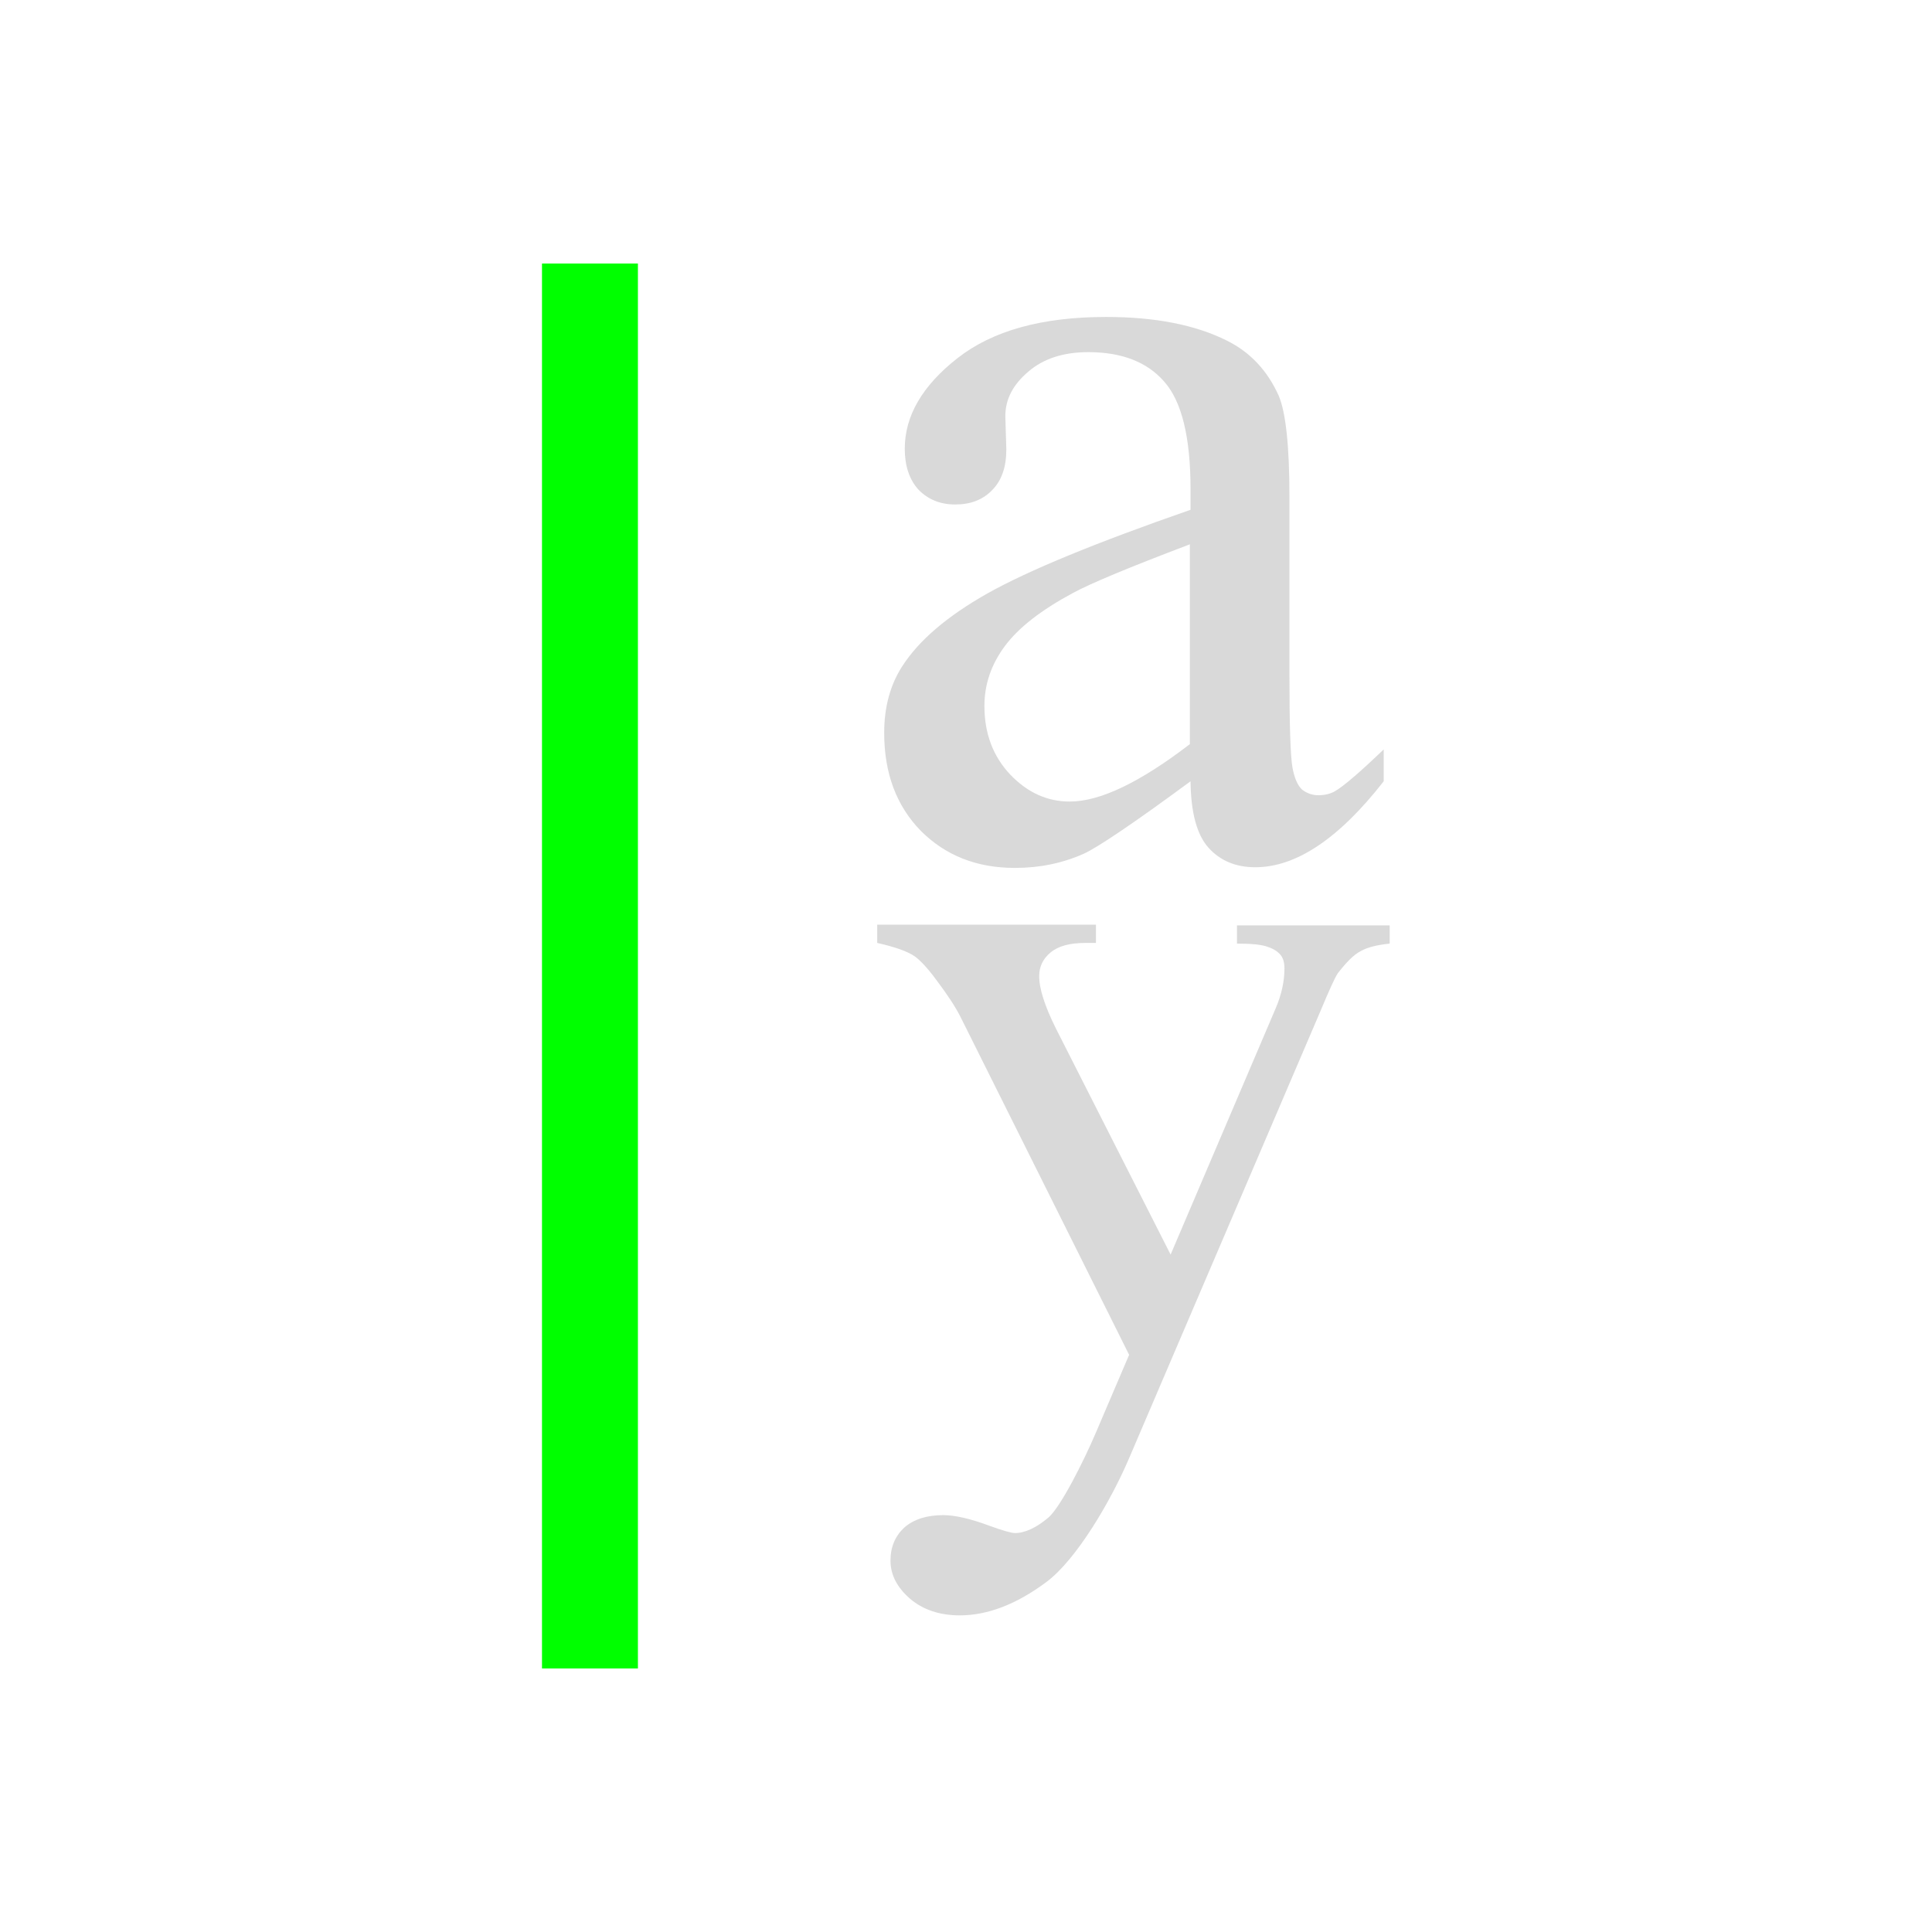 <?xml version="1.0" encoding="UTF-8" standalone="no"?>
<!-- Created with Inkscape (http://www.inkscape.org/) -->

<svg
   xmlns:dc="http://purl.org/dc/elements/1.1/"
   xmlns:cc="http://creativecommons.org/ns#"
   xmlns:rdf="http://www.w3.org/1999/02/22-rdf-syntax-ns#"
   xmlns:svg="http://www.w3.org/2000/svg"
   xmlns="http://www.w3.org/2000/svg"
   xmlns:sodipodi="http://sodipodi.sourceforge.net/DTD/sodipodi-0.dtd"
   xmlns:inkscape="http://www.inkscape.org/namespaces/inkscape"
   width="22"
   height="22"
   viewBox="0 0 5.821 5.821"
   version="1.1"
   id="svg8"
   inkscape:version="0.92+devel 15739 custom"
   sodipodi:docname="align-horizontal-baseline.svg">
  <defs
     id="defs2" />
  <sodipodi:namedview
     id="base"
     pagecolor="#002466"
     bordercolor="#ffffff"
     borderopacity="0.322"
     inkscape:pageopacity="1"
     inkscape:pageshadow="2"
     inkscape:zoom="19.090909"
     inkscape:cx="11"
     inkscape:cy="11"
     inkscape:document-units="px"
     inkscape:current-layer="svg8"
     inkscape:document-rotation="0"
     showgrid="false"
     units="px"
     inkscape:pagecheckerboard="false"
     borderlayer="true"
     inkscape:showpageshadow="false"
     inkscape:window-width="1920"
     inkscape:window-height="1051"
     inkscape:window-x="0"
     inkscape:window-y="0"
     inkscape:window-maximized="1" />
  <g
     id="g4951"
     transform="translate(6.957,0.319)"
     inkscape:label="#align-horizontal-baseline">
    <rect
       style="fill:none;stroke-width:0.265"
       id="rect4912"
       width="5.821"
       height="5.821"
       x="-6.957"
       y="-0.319"
       inkscape:label="#boundary" />
    <path
       sodipodi:nodetypes="scscsccccscscccscscccscccsccssccsccscscccccccccccscscscscccccccccccscccscsccc"
       inkscape:connector-curvature="0"
       id="path4329"
       d="m -3.625,0.636 c -0.192,0 -0.341,0.041 -0.447,0.124 -0.106,0.083 -0.159,0.174 -0.159,0.273 0,0.052 0.014,0.093 0.041,0.123 0.029,0.03 0.066,0.045 0.111,0.045 0.046,0 0.083,-0.014 0.111,-0.043 0.029,-0.029 0.043,-0.07 0.043,-0.123 l -0.003,-0.1 c 0,-0.051 0.023,-0.095 0.069,-0.134 0.045,-0.039 0.105,-0.059 0.181,-0.059 0.1,0 0.176,0.029 0.228,0.088 0.053,0.059 0.08,0.167 0.08,0.325 v 0.062 c -0.285,0.099 -0.489,0.183 -0.612,0.252 -0.122,0.069 -0.207,0.142 -0.257,0.22 -0.036,0.056 -0.054,0.123 -0.054,0.2 0,0.122 0.037,0.22 0.11,0.295 0.075,0.075 0.169,0.112 0.284,0.112 0.074,0 0.143,-0.014 0.208,-0.043 0.043,-0.02 0.15,-0.092 0.321,-0.218 0.001,0.094 0.019,0.161 0.054,0.2 0.035,0.039 0.082,0.059 0.141,0.059 0.123,0 0.252,-0.086 0.387,-0.259 v -0.096 c -0.072,0.069 -0.121,0.111 -0.147,0.126 -0.014,0.008 -0.031,0.012 -0.05,0.012 -0.018,0 -0.035,-0.006 -0.049,-0.017 -0.013,-0.012 -0.023,-0.034 -0.029,-0.067 -0.006,-0.035 -0.009,-0.127 -0.009,-0.278 V 1.178 c 0,-0.153 -0.011,-0.254 -0.032,-0.304 -0.034,-0.076 -0.086,-0.132 -0.157,-0.167 -0.094,-0.047 -0.215,-0.071 -0.362,-0.071 z m 0.253,0.685 v 0.602 c -0.15,0.115 -0.27,0.173 -0.362,0.173 -0.068,0 -0.127,-0.027 -0.179,-0.081 -0.052,-0.055 -0.078,-0.124 -0.078,-0.207 0,-0.066 0.021,-0.126 0.062,-0.181 0.041,-0.055 0.109,-0.108 0.204,-0.159 0.053,-0.029 0.171,-0.078 0.353,-0.147 z M -4.314,2.467 v 0.055 c 0.053,0.012 0.091,0.025 0.114,0.041 0.016,0.012 0.038,0.035 0.063,0.069 0.034,0.045 0.059,0.083 0.074,0.113 l 0.508,1.018 -0.1,0.234 c -0.037,0.087 -0.107,0.226 -0.144,0.257 -0.036,0.03 -0.07,0.046 -0.1,0.046 -0.01,0 -0.036,-0.007 -0.077,-0.022 -0.059,-0.022 -0.105,-0.032 -0.139,-0.032 -0.049,0 -0.088,0.012 -0.117,0.037 -0.028,0.026 -0.042,0.059 -0.042,0.1 0,0.043 0.02,0.081 0.059,0.115 0.039,0.033 0.089,0.05 0.15,0.05 0.083,0 0.17,-0.033 0.26,-0.1 0.091,-0.067 0.196,-0.246 0.251,-0.376 l 0.576,-1.346 c 0.026,-0.062 0.043,-0.1 0.052,-0.113 0.025,-0.032 0.047,-0.055 0.068,-0.066 0.021,-0.012 0.05,-0.019 0.088,-0.023 v -0.055 h -0.46 v 0.055 c 0.044,0 0.075,0.003 0.093,0.01 0.018,0.006 0.03,0.014 0.039,0.025 0.007,0.009 0.011,0.022 0.011,0.04 0,0.039 -0.009,0.079 -0.026,0.119 L -3.43,3.461 -3.775,2.781 c -0.034,-0.068 -0.051,-0.121 -0.051,-0.159 0,-0.028 0.011,-0.052 0.034,-0.071 0.024,-0.02 0.059,-0.029 0.105,-0.029 h 0.032 v -0.055 z"
       style="font-style:normal;font-variant:normal;font-weight:normal;font-stretch:normal;font-size:10.583px;font-family:'Times New Roman';-inkscape-font-specification:'Times New Roman, Normal';font-variant-ligatures:normal;font-variant-caps:normal;font-variant-numeric:normal;font-feature-settings:normal;text-align:start;writing-mode:lr-tb;text-anchor:start;opacity:0.797;fill:#d0d0d0;fill-opacity:1;stroke:none;stroke-width:0.09"
       inkscape:label="#2" />
    <rect
       style="fill:#00ff00;stroke-width:0.192"
       id="rect4264"
       width="4.233"
       height="0.289"
       x="-4.708"
       y="-5.324"
       inkscape:label="#1"
       transform="rotate(-90)" />
  </g>
</svg>
